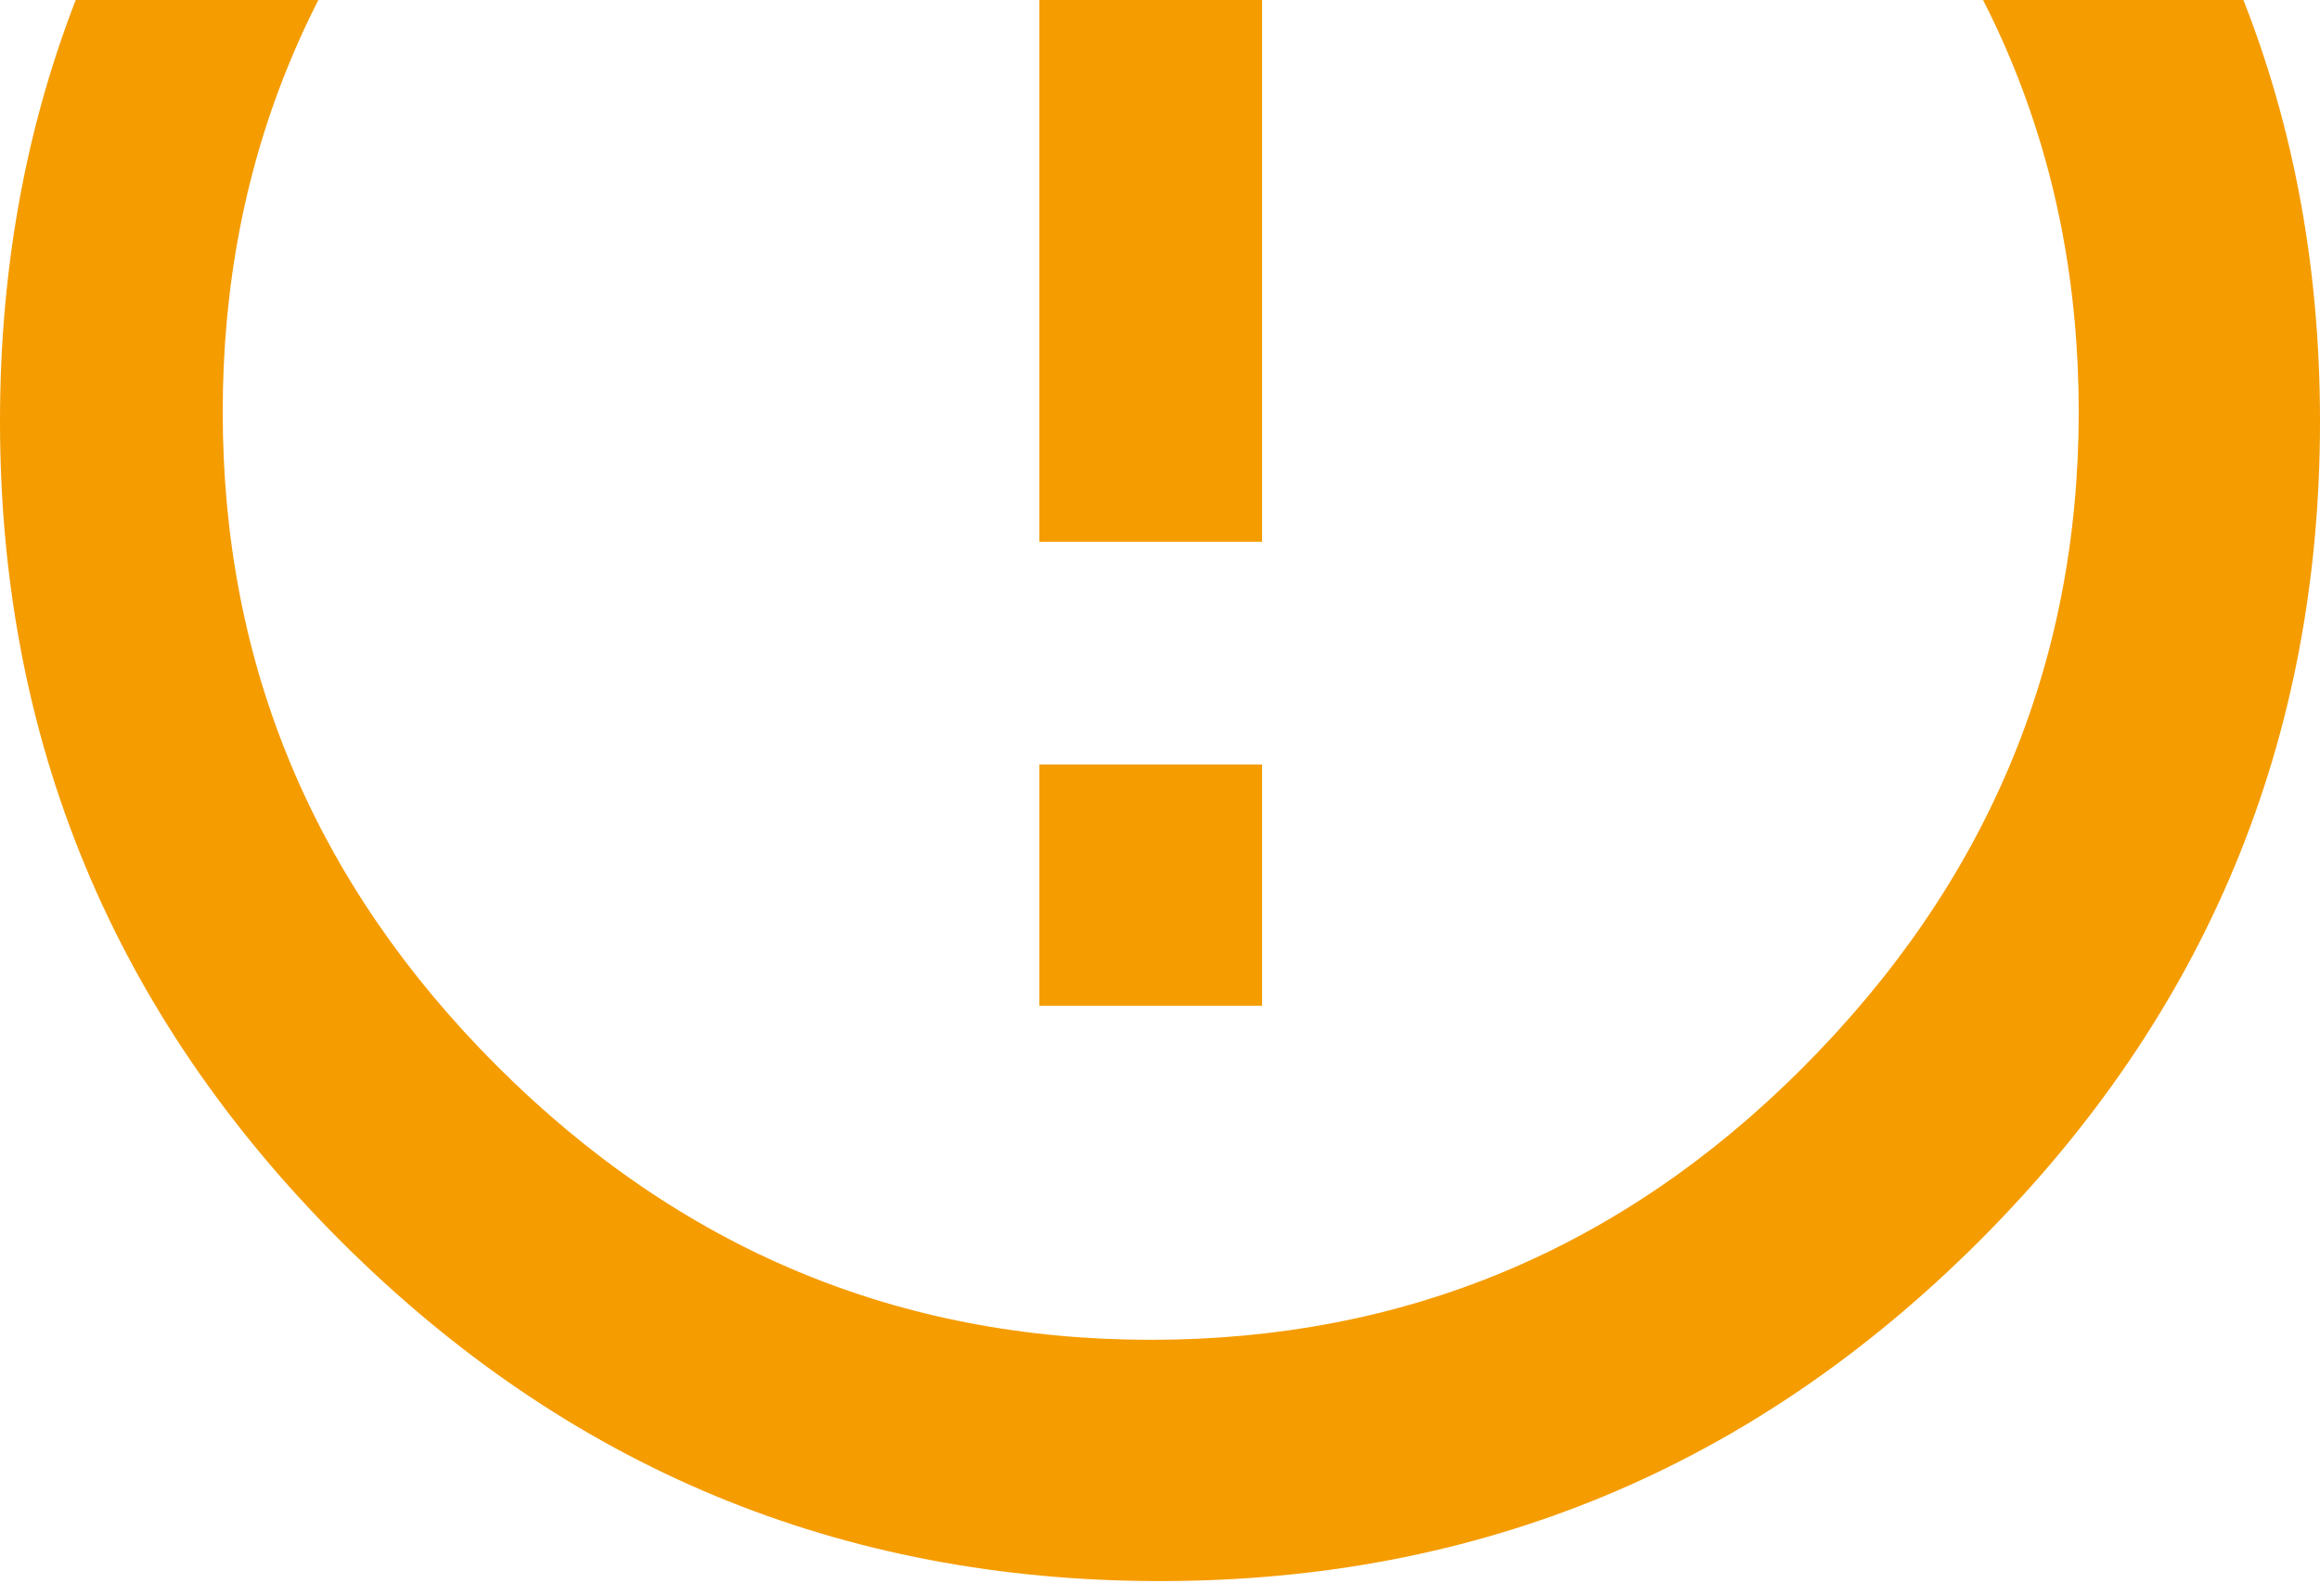 <svg xmlns="http://www.w3.org/2000/svg" width="125" height="86" viewBox="0 0 125 86">
    <path fill="#F59C00" fill-rule="evenodd" d="M56 54.195v-13h12v13H56zm0-25v-38h12v38H56zm50.514-50.514C118.838-9.19 125 5.481 125 22.695c0 17.215-6.113 31.935-18.34 44.161-12.225 12.226-26.946 18.34-44.16 18.34-17.214 0-31.935-6.114-44.16-18.34C6.112 54.63 0 39.91 0 22.696 0 5.48 6.113-9.24 18.34-21.466c12.225-12.227 26.946-18.34 44.16-18.34 17.214 0 31.886 6.162 44.014 18.486zm-9.426 78.894C107.029 47.634 112 35.841 112 22.195c0-13.645-4.922-25.39-14.766-35.234C87.39-22.883 75.645-27.805 62-27.805c-13.645 0-25.39 4.922-35.234 14.766C16.922-3.195 12 8.55 12 22.195c0 13.646 4.922 25.39 14.766 35.234C36.61 67.273 48.355 72.195 62 72.195c13.645 0 25.341-4.873 35.088-14.62z"/>
</svg>
